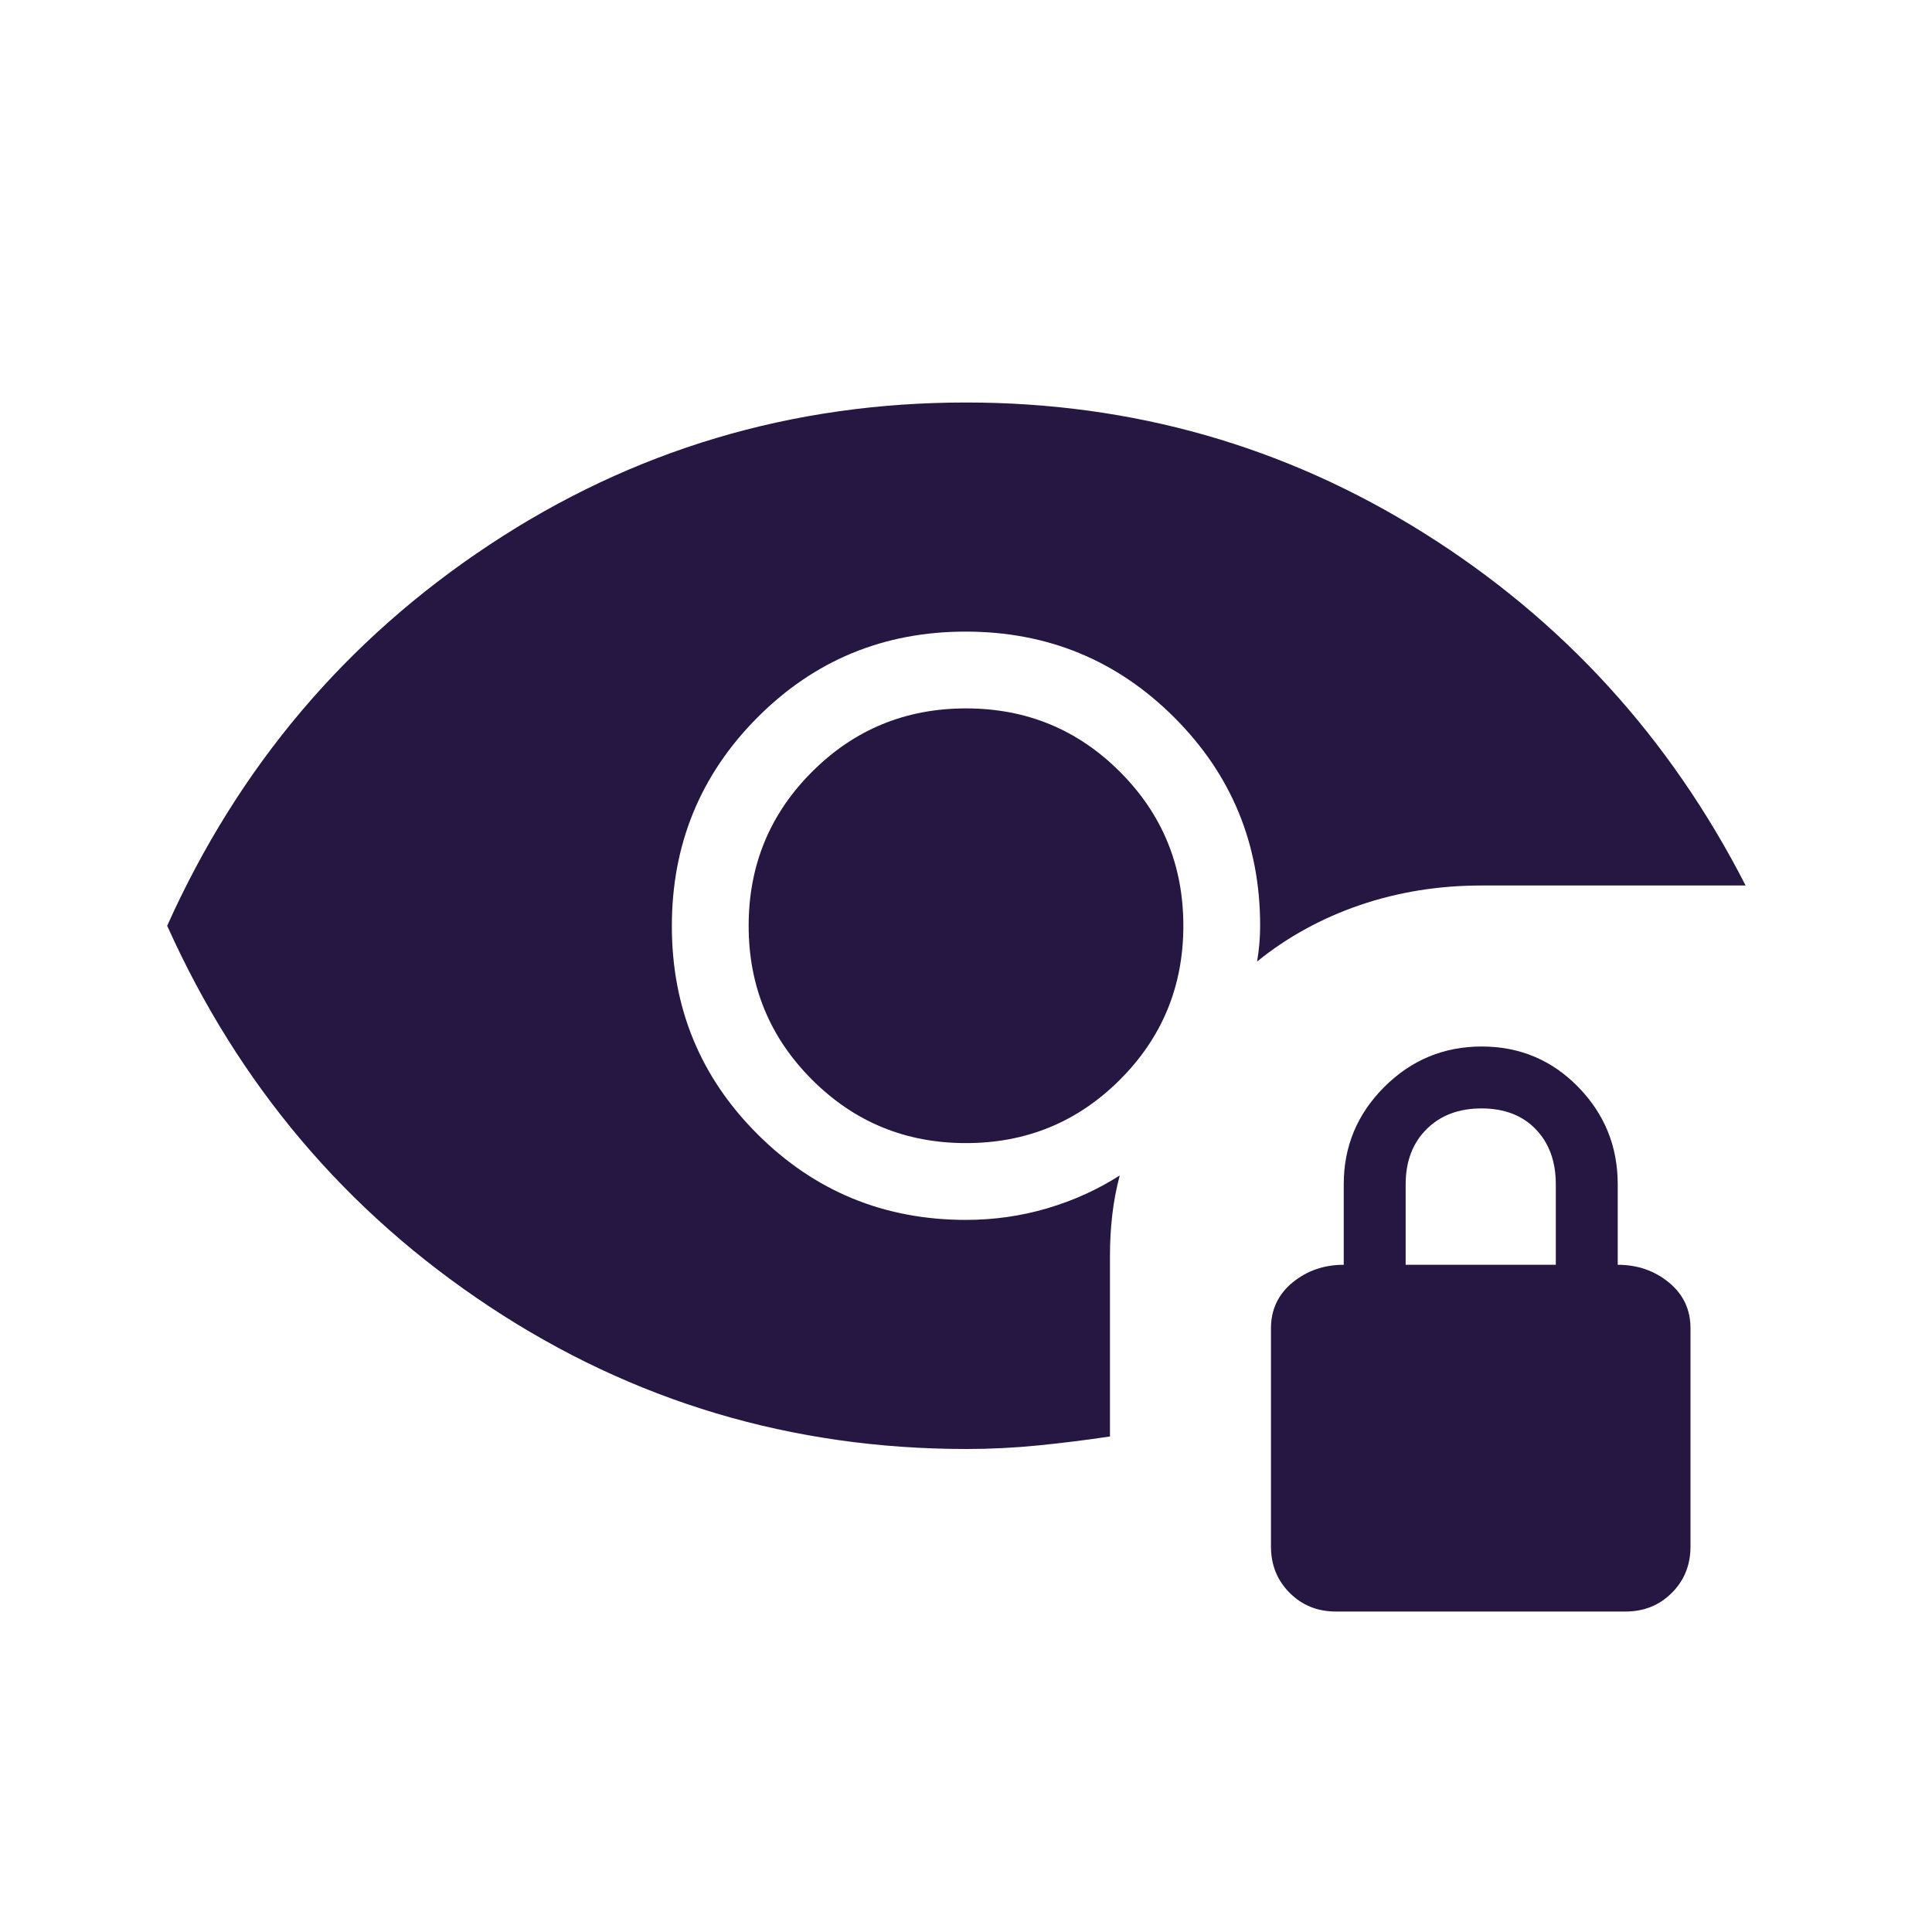 <svg width="60" height="60" viewBox="0 0 60 60" fill="none" xmlns="http://www.w3.org/2000/svg">
<path d="M30 35.5C28.125 35.5 26.531 34.844 25.219 33.531C23.906 32.219 23.25 30.625 23.25 28.75C23.25 26.875 23.906 25.281 25.219 23.969C26.531 22.656 28.125 22 30 22C31.875 22 33.469 22.656 34.781 23.969C36.094 25.281 36.75 26.875 36.75 28.75C36.75 30.625 36.094 32.219 34.781 33.531C33.469 34.844 31.875 35.5 30 35.5ZM30.016 45C24.595 45 19.657 43.526 15.202 40.579C10.747 37.632 7.41 33.689 5.192 28.75C7.41 23.811 10.745 19.868 15.197 16.921C19.649 13.974 24.584 12.5 30 12.5C35.17 12.5 39.91 13.851 44.219 16.553C48.528 19.255 51.859 22.904 54.212 27.5H46.01C44.682 27.5 43.425 27.702 42.24 28.106C41.054 28.51 39.987 29.095 39.039 29.861C39.071 29.681 39.095 29.496 39.111 29.305C39.127 29.115 39.135 28.93 39.135 28.75C39.135 26.213 38.245 24.056 36.467 22.28C34.689 20.503 32.529 19.615 29.989 19.615C27.448 19.615 25.293 20.505 23.522 22.283C21.751 24.061 20.865 26.221 20.865 28.761C20.865 31.302 21.753 33.458 23.53 35.228C25.306 36.999 27.463 37.885 30 37.885C30.872 37.885 31.714 37.764 32.527 37.524C33.339 37.284 34.088 36.944 34.774 36.505C34.668 36.906 34.591 37.312 34.543 37.724C34.495 38.135 34.471 38.558 34.471 38.99V44.611C33.729 44.722 32.986 44.815 32.243 44.889C31.501 44.963 30.758 45 30.016 45ZM41.49 50.048C40.918 50.048 40.439 49.855 40.052 49.468C39.665 49.081 39.471 48.601 39.471 48.029V41.25C39.471 40.67 39.695 40.196 40.142 39.829C40.589 39.462 41.119 39.279 41.731 39.279V36.779C41.731 35.602 42.15 34.595 42.99 33.757C43.829 32.919 44.838 32.5 46.016 32.5C47.194 32.5 48.193 32.919 49.012 33.757C49.831 34.595 50.24 35.602 50.24 36.779V39.279C50.853 39.279 51.382 39.462 51.829 39.829C52.276 40.196 52.5 40.67 52.5 41.25V48.029C52.5 48.601 52.307 49.081 51.92 49.468C51.532 49.855 51.053 50.048 50.481 50.048H41.49ZM43.654 39.279H48.317V36.779C48.317 36.071 48.11 35.501 47.695 35.07C47.28 34.639 46.718 34.423 46.01 34.423C45.301 34.423 44.732 34.639 44.301 35.07C43.87 35.501 43.654 36.071 43.654 36.779V39.279Z" fill="#251741"/>
</svg>
